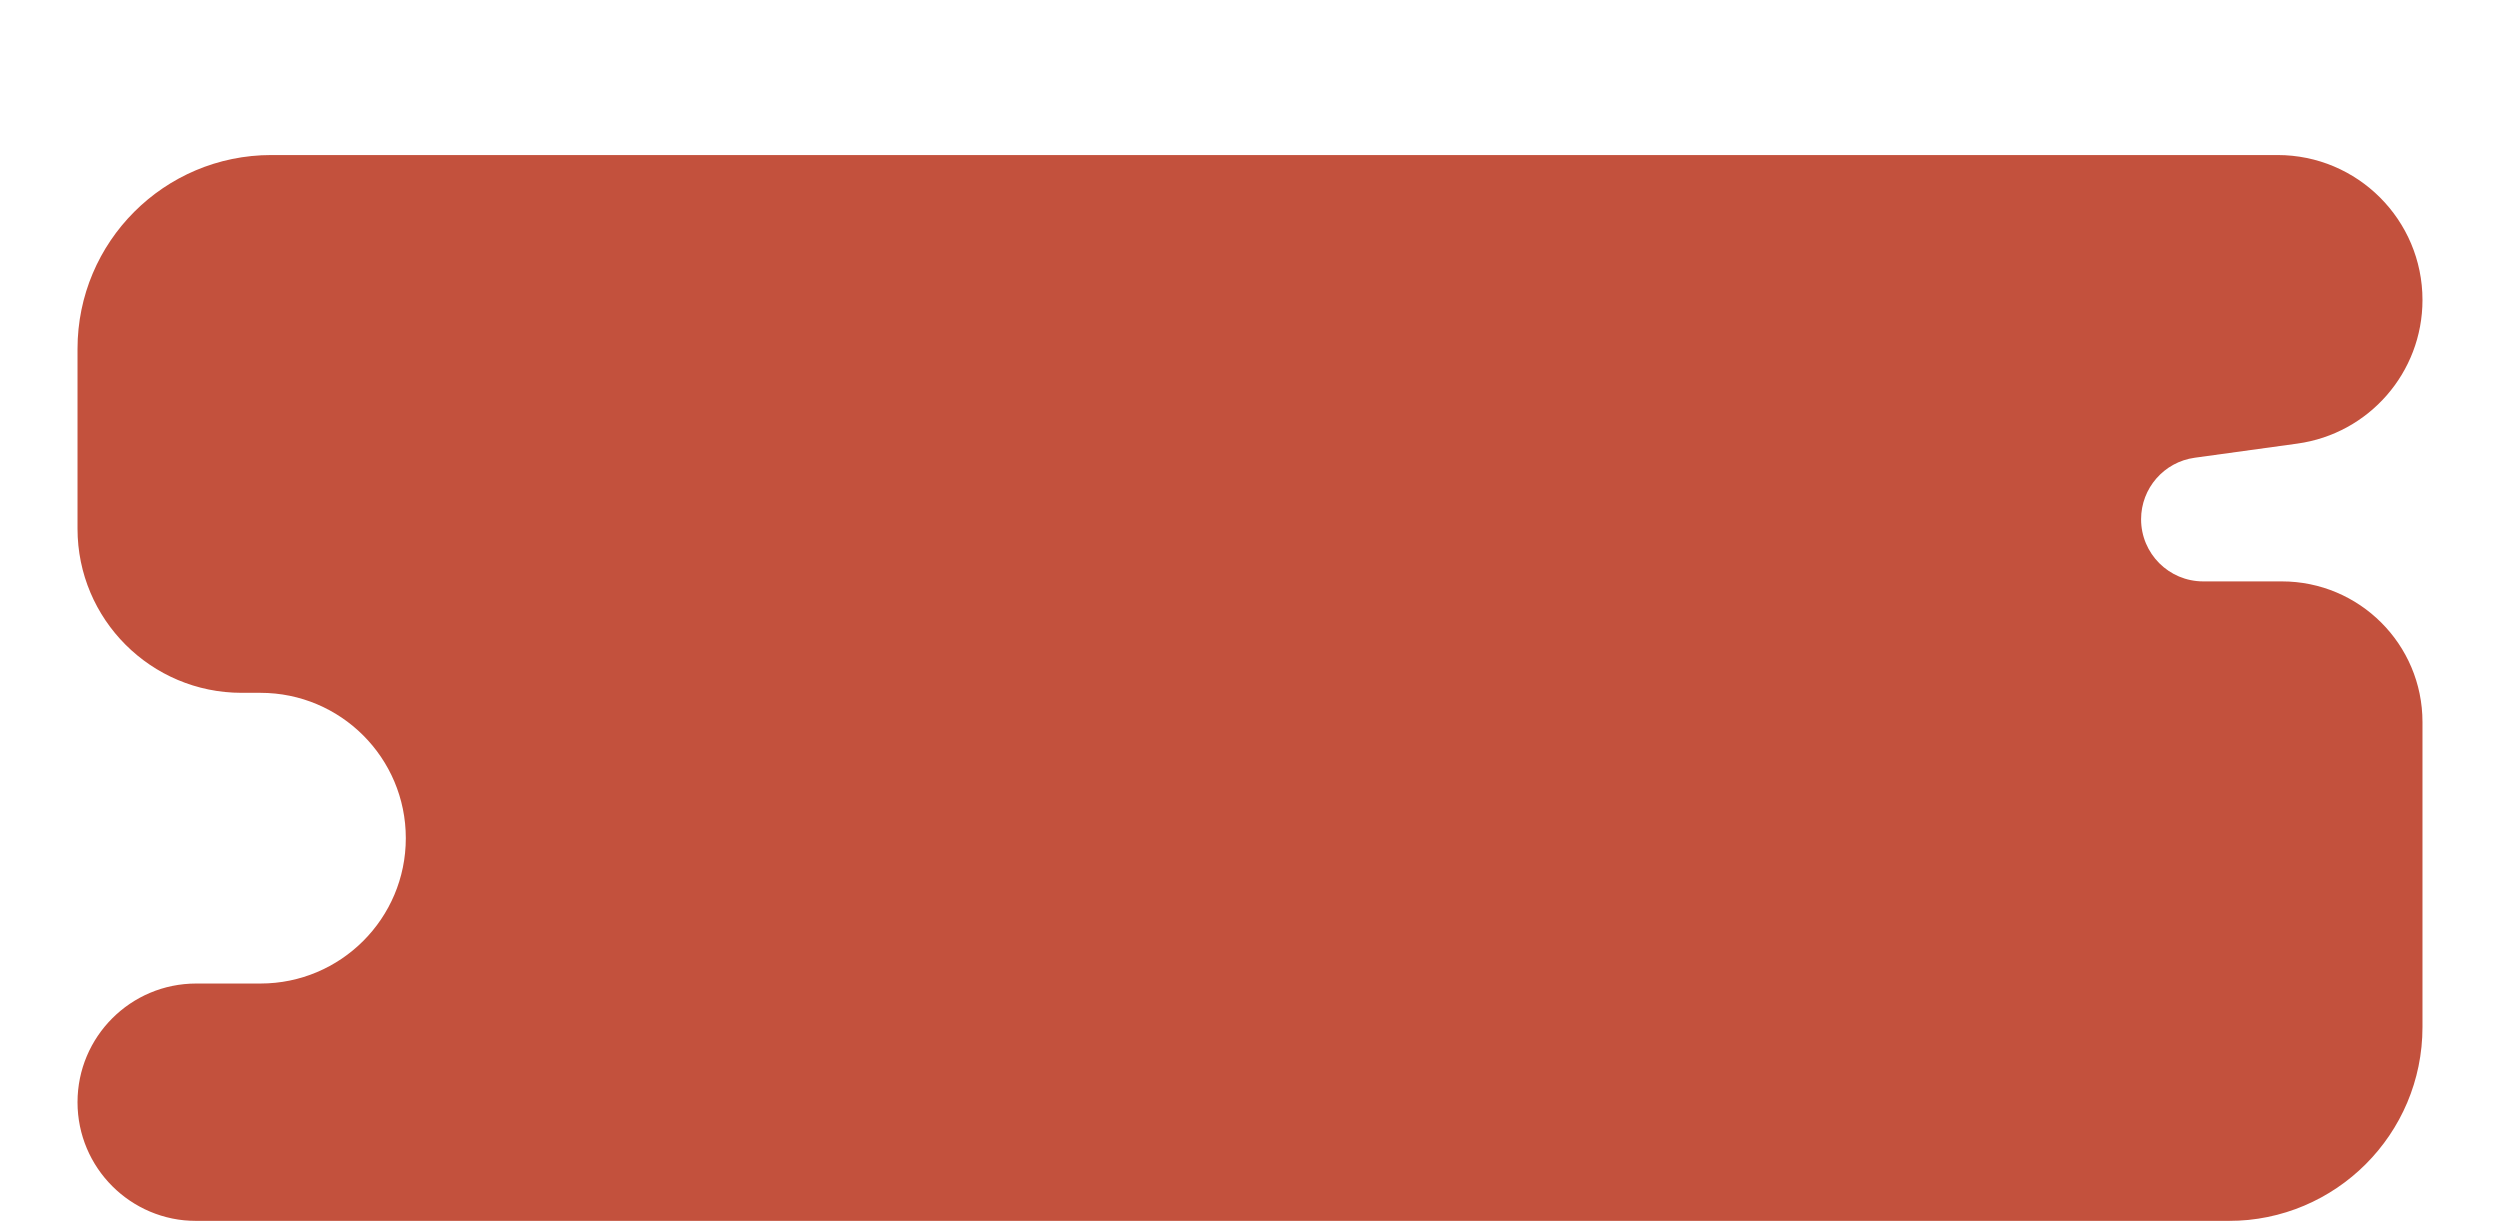 <svg width="129" height="63" viewBox="0 0 129 63" fill="none" xmlns="http://www.w3.org/2000/svg">
<g filter="url(#filter0_dd_5140_3561)">
<path d="M4 10C4 4.477 8.477 0 14 0H117.52C121.651 0 125 3.349 125 7.48V7.48C125 11.216 122.242 14.38 118.541 14.89L113.248 15.619C111.662 15.837 110.48 17.193 110.48 18.794V18.794C110.48 20.565 111.915 22 113.686 22H117.74C121.75 22 125 25.25 125 29.26V45C125 50.523 120.523 55 115 55H10.125C6.742 55 4 52.258 4 48.875V48.875C4 45.492 6.742 42.75 10.125 42.75H13.44C17.582 42.75 20.94 39.392 20.94 35.25V35.25C20.94 31.108 17.582 27.75 13.44 27.75H12.47C7.792 27.75 4 23.958 4 19.28V10Z" fill="#C3513D"/>
</g>
<defs>
<filter id="filter0_dd_5140_3561" x="0" y="0" width="129" height="63" filterUnits="userSpaceOnUse" color-interpolation-filters="sRGB">
<feFlood flood-opacity="0" result="BackgroundImageFix"/>
<feColorMatrix in="SourceAlpha" type="matrix" values="0 0 0 0 0 0 0 0 0 0 0 0 0 0 0 0 0 0 127 0" result="hardAlpha"/>
<feOffset dy="4"/>
<feGaussianBlur stdDeviation="2"/>
<feComposite in2="hardAlpha" operator="out"/>
<feColorMatrix type="matrix" values="0 0 0 0 0 0 0 0 0 0 0 0 0 0 0 0 0 0 0.25 0"/>
<feBlend mode="normal" in2="BackgroundImageFix" result="effect1_dropShadow_5140_3561"/>
<feColorMatrix in="SourceAlpha" type="matrix" values="0 0 0 0 0 0 0 0 0 0 0 0 0 0 0 0 0 0 127 0" result="hardAlpha"/>
<feOffset dy="4"/>
<feGaussianBlur stdDeviation="2"/>
<feComposite in2="hardAlpha" operator="out"/>
<feColorMatrix type="matrix" values="0 0 0 0 0 0 0 0 0 0 0 0 0 0 0 0 0 0 0.25 0"/>
<feBlend mode="normal" in2="effect1_dropShadow_5140_3561" result="effect2_dropShadow_5140_3561"/>
<feBlend mode="normal" in="SourceGraphic" in2="effect2_dropShadow_5140_3561" result="shape"/>
</filter>
</defs>
</svg>
